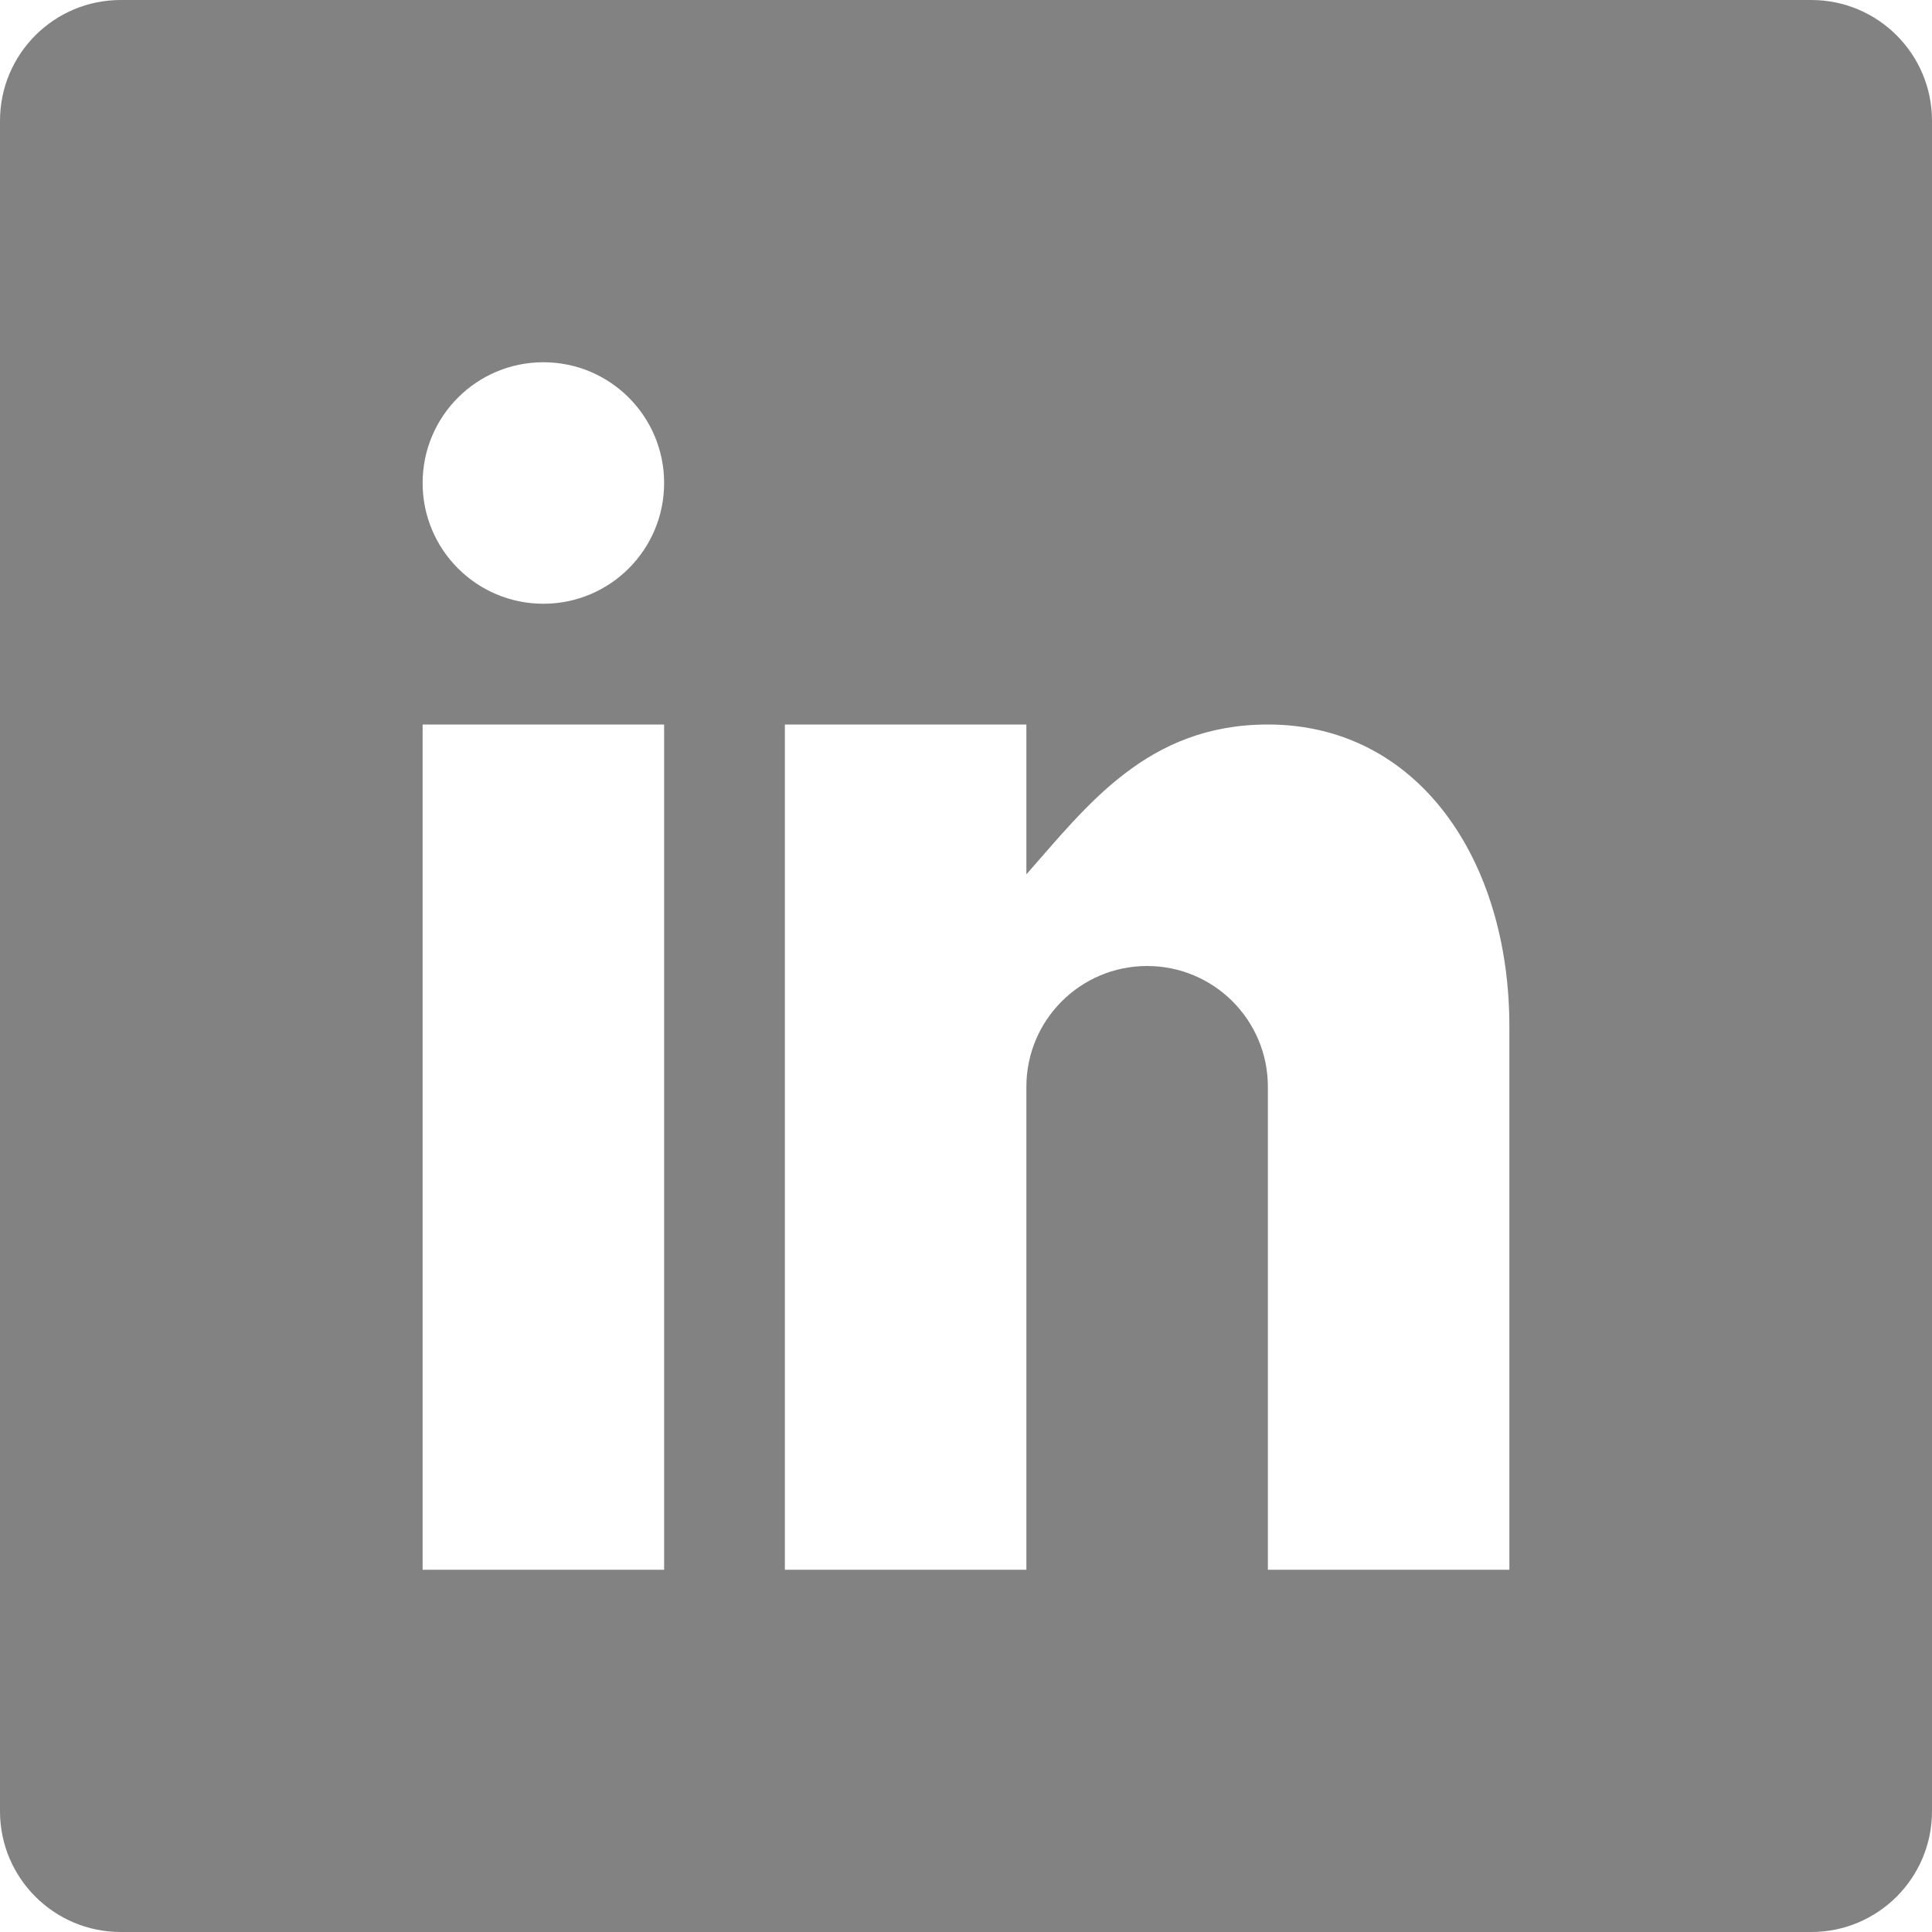 <?xml version="1.0" encoding="utf-8"?>
<!DOCTYPE svg PUBLIC "-//W3C//DTD SVG 1.1//EN" "http://www.w3.org/Graphics/SVG/1.1/DTD/svg11.dtd">
<svg aria-labelledby="title-icon-linkedin" version="1.1" xmlns="http://www.w3.org/2000/svg" xmlns:xlink="http://www.w3.org/1999/xlink" width="16" height="16" viewBox="0 0 32 32">
	<title id="title-icon-linkedin" lang="en">LinkedIn</title>

	<path fill="#828282" class="icons-background" d="M25 17c0-2.762-1.515-5-4-5-2 0-3 1.35-4 2.482V12h-4v14h4v-8c0-1.105.895-2 2-2s2 .895 2 2v8h4v-9zM11 8c0-1.105-.895-2-2-2s-2 .895-2 2 .895 2 2 2 2-.895 2-2zM7 26h4V12H7v14zM2 0h28c1.105 0 2 .895 2 2v28c0 1.105-.895 2-2 2H2c-1.105 0-2-.895-2-2V2C0 .895.895 0 2 0z"></path>
</svg>
